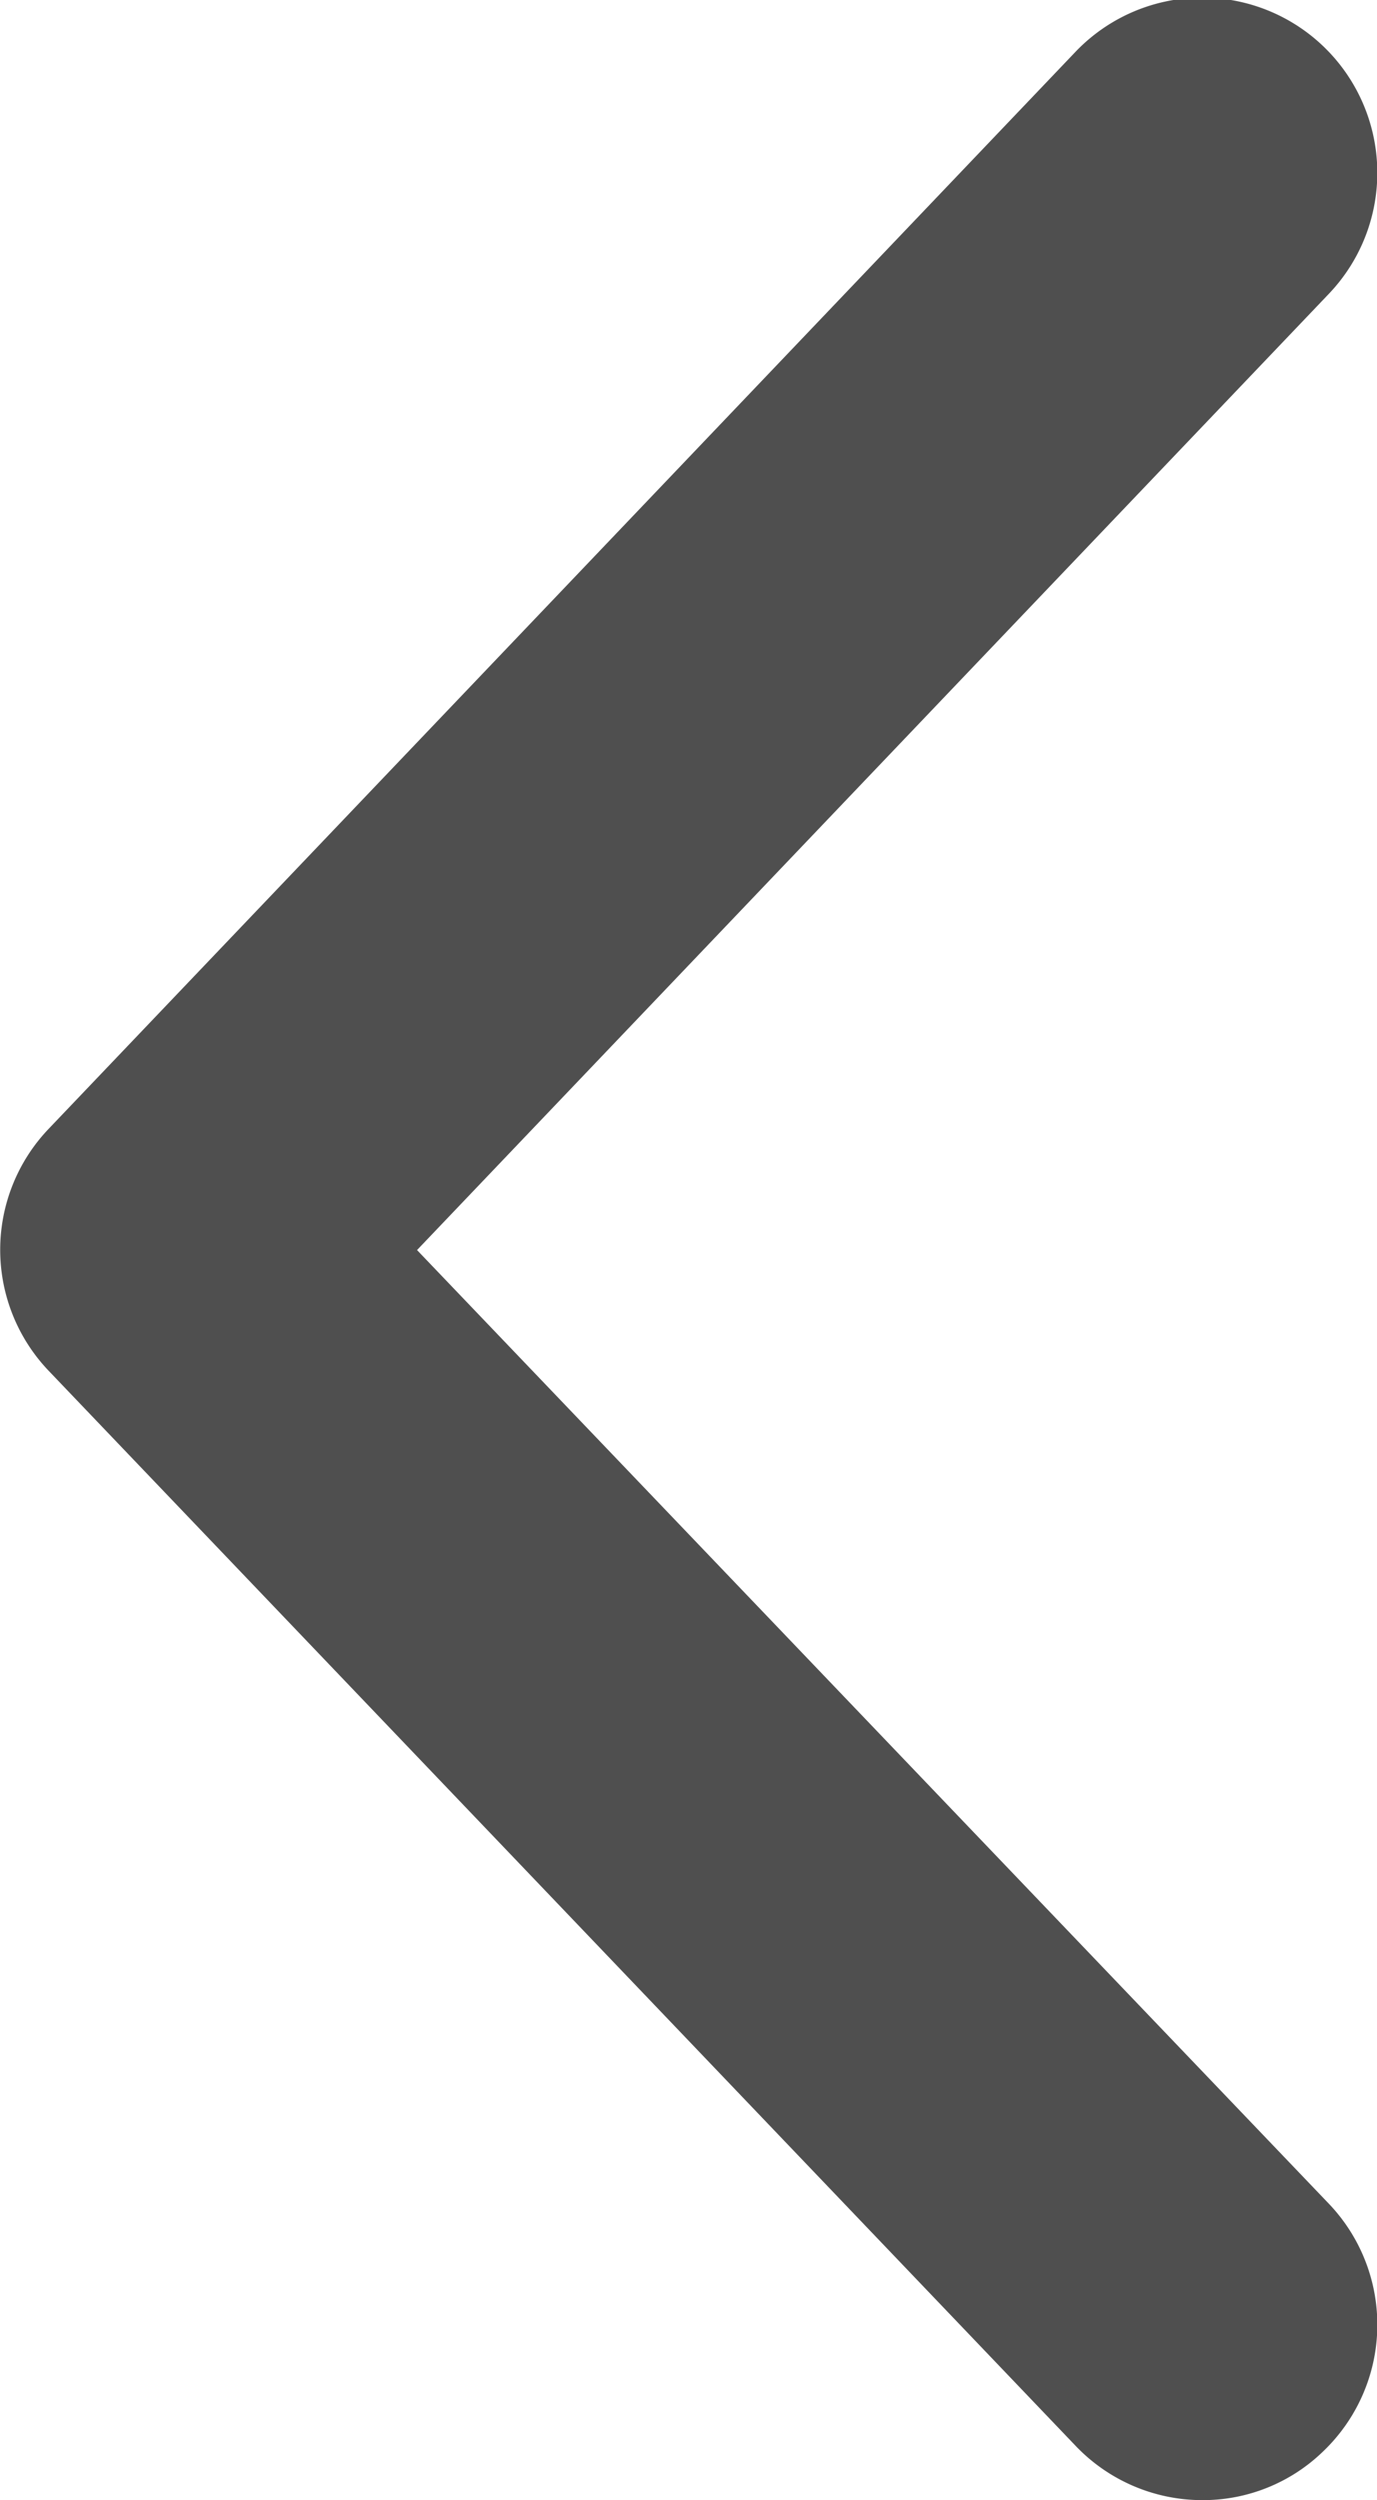 <svg id="Слой_1" data-name="Слой 1" xmlns="http://www.w3.org/2000/svg" viewBox="0 0 26.58 48.24"><defs><style>.cls-1{fill:#4f4f4f;}</style></defs><path id="Arrow" class="cls-1" d="M35.76,2a3.38,3.38,0,0,1,4.89,4.67L23.05,25.12l17.6,18.4a3.38,3.38,0,0,1-.11,4.78,3.33,3.33,0,0,1-2.33.94,3.38,3.38,0,0,1-2.45-1.05L15.94,27.45a3.38,3.38,0,0,1,0-4.67Z" transform="translate(-15 -1)"/></svg>